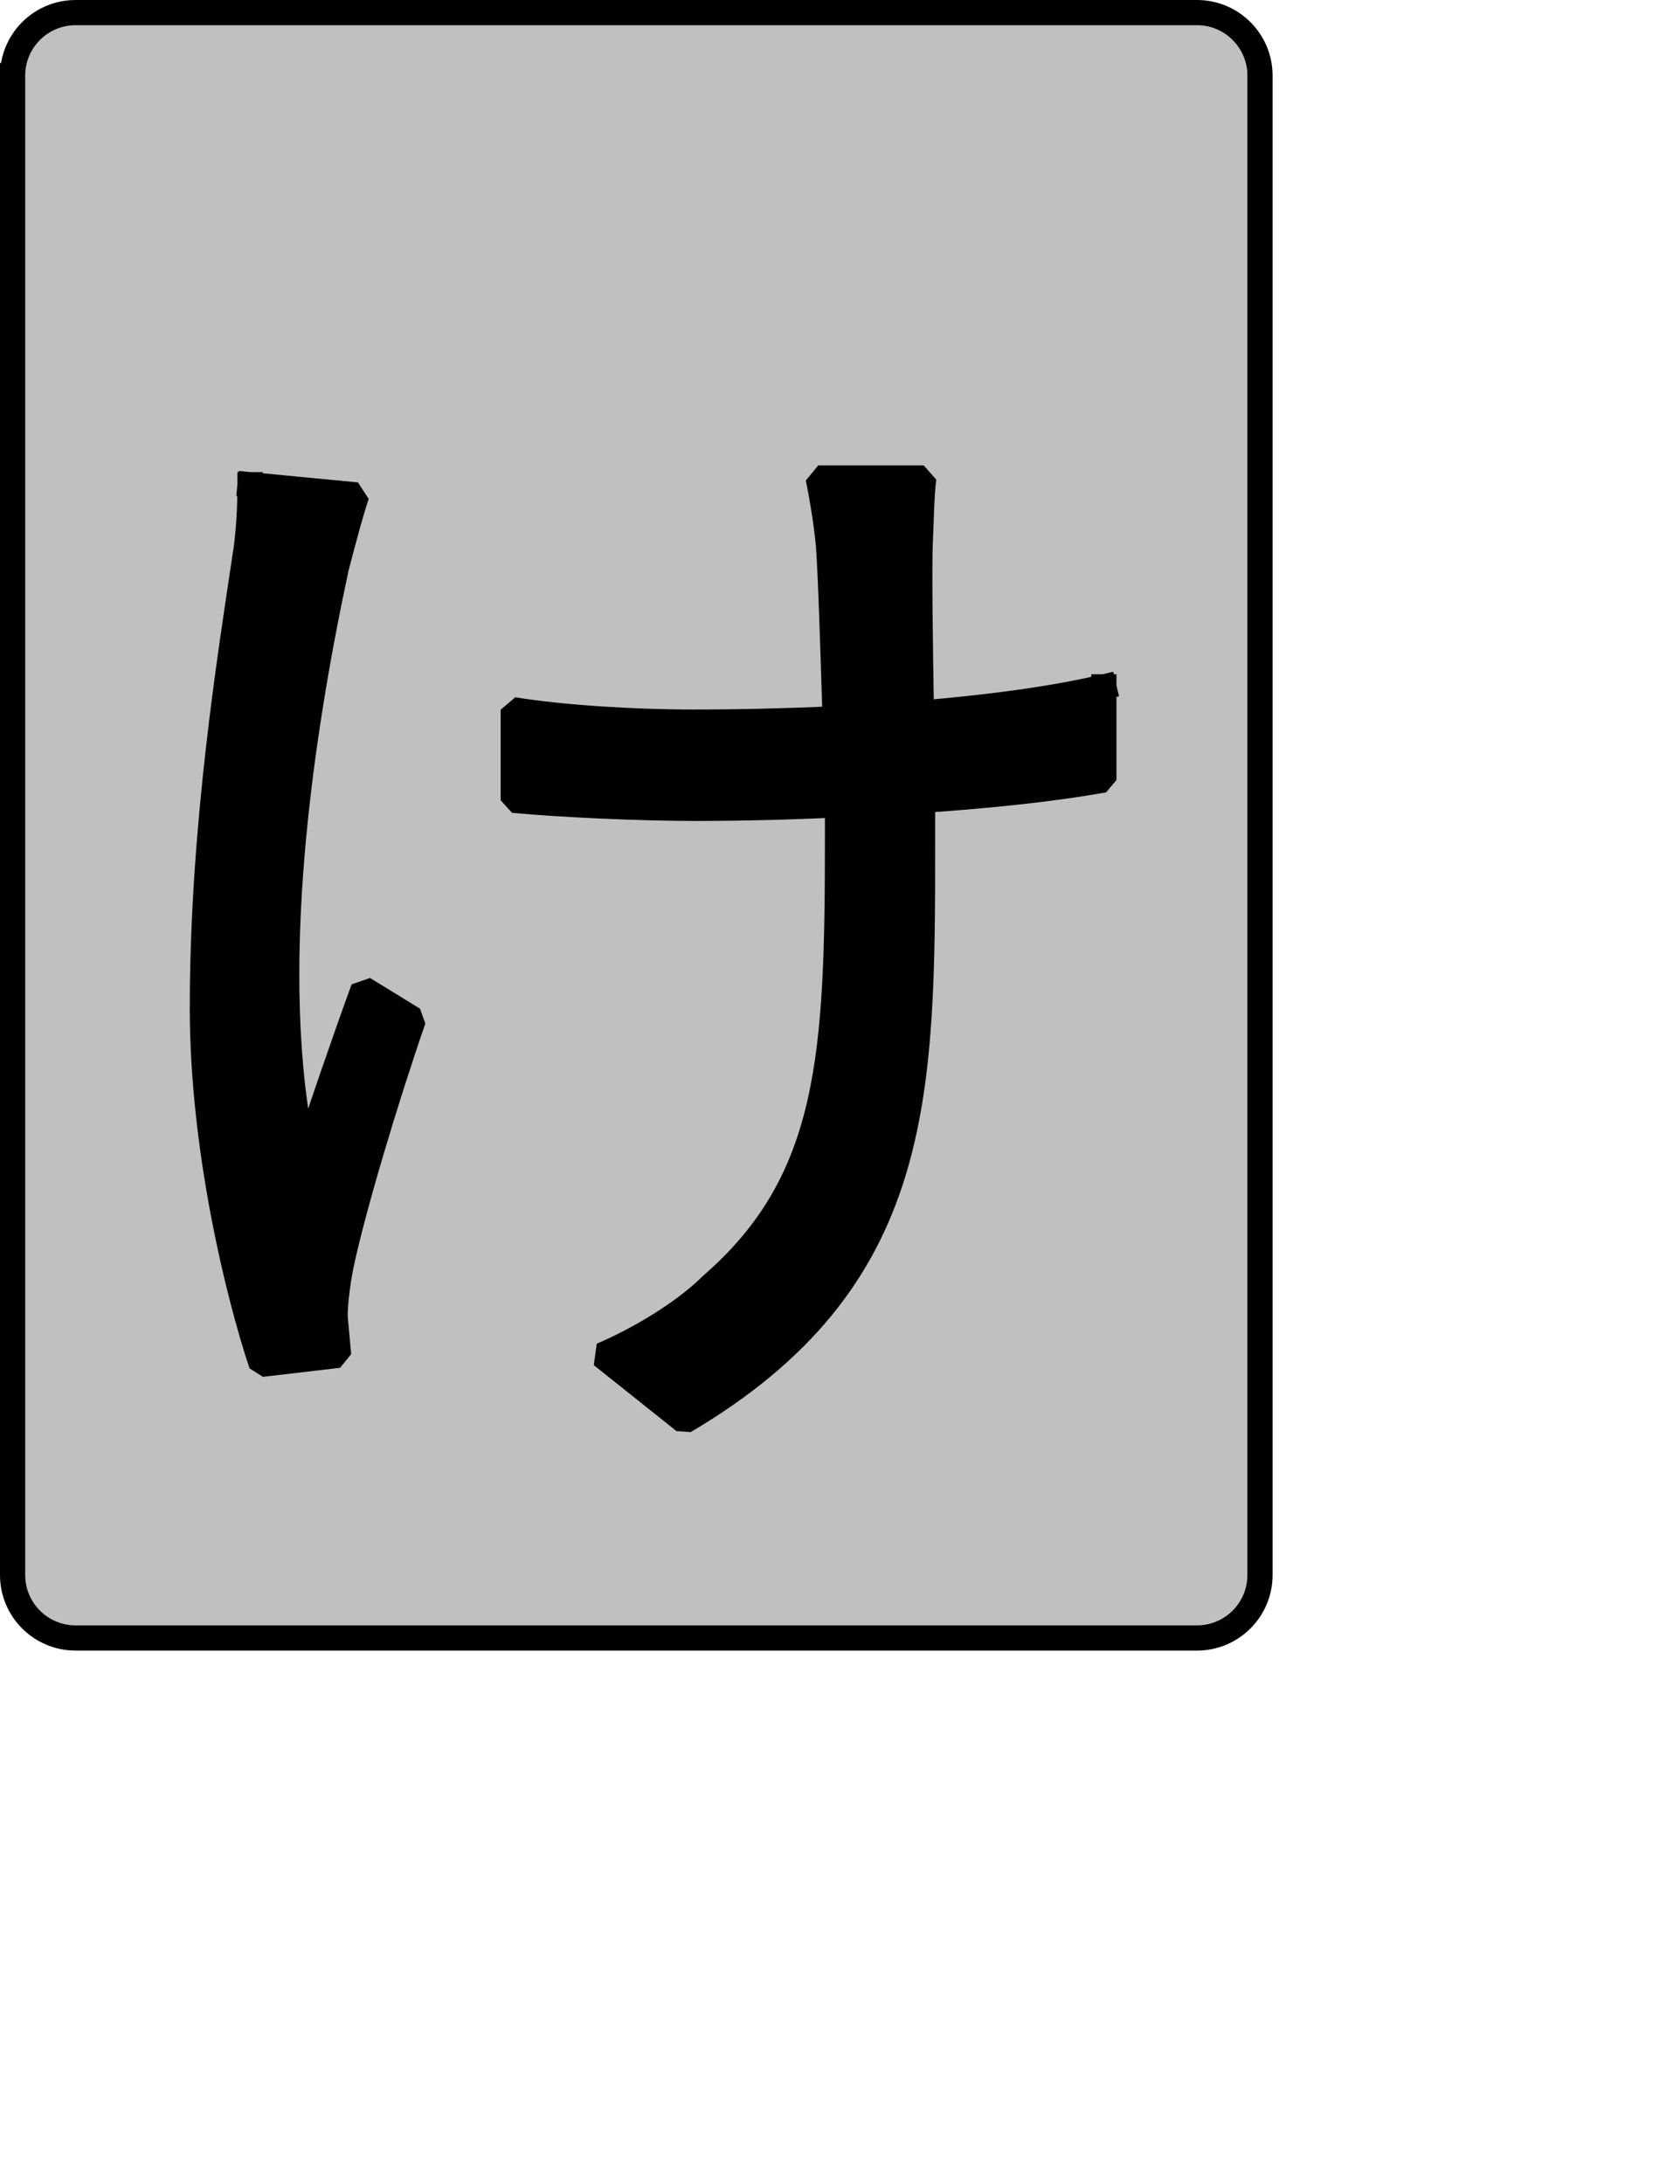 <?xml version="1.0" encoding="UTF-8" standalone="no"?>
<svg width="35.278mm" height="45.861mm"
 xmlns="http://www.w3.org/2000/svg" xmlns:xlink="http://www.w3.org/1999/xlink"  version="1.2" baseProfile="tiny">
<title>Qt SVG Document</title>
<desc>Generated with Qt</desc>
<defs>
</defs>
<g fill="none" stroke="black" stroke-width="1" fill-rule="evenodd" stroke-linecap="square" stroke-linejoin="bevel" >

<g fill="#c0c0c0" fill-opacity="1" stroke="none" transform="matrix(1,0,0,1,0,0)"
font-family="Noto Sans" font-size="10" font-weight="400" font-style="normal" 
>
<path vector-effect="none" fill-rule="evenodd" d="M1,6 C1,3.239 3.239,1 6,1 L95,1 C97.761,1 100,3.239 100,6 L100,125 C100,127.761 97.761,130 95,130 L6,130 C3.239,130 1,127.761 1,125 L1,6"/>
</g>

<g fill="none" stroke="#000000" stroke-opacity="1" stroke-width="2" stroke-linecap="square" stroke-linejoin="bevel" transform="matrix(1,0,0,1,0,0)"
font-family="Noto Sans" font-size="10" font-weight="400" font-style="normal" 
>
<path vector-effect="none" fill-rule="evenodd" d="M1,6 C1,3.239 3.239,1 6,1 L95,1 C97.761,1 100,3.239 100,6 L100,125 C100,127.761 97.761,130 95,130 L6,130 C3.239,130 1,127.761 1,125 L1,6"/>
</g>

<g fill="none" stroke="#000000" stroke-opacity="1" stroke-width="2" stroke-linecap="square" stroke-linejoin="bevel" transform="matrix(1,0,0,1,0,0)"
font-family="Noto Sans CJK JP" font-size="90" font-weight="400" font-style="normal" 
>
<path vector-effect="none" fill-rule="evenodd" d="M19.844,38.469 C19.844,40 19.766,42.344 19.406,44.422 C18.312,51.812 16.062,65.594 16.062,80 C16.062,91.266 18.953,102.891 20.75,108.281 L26.875,107.563 L26.594,104.5 C26.594,103.516 26.781,101.891 27.047,100.547 C27.953,96.125 30.656,87.125 32.812,80.906 L28.844,78.469 C27.234,82.891 25.422,88.203 24.172,91.984 C20.922,77.391 23.906,58.031 26.688,45.062 C27.141,43.344 27.766,40.906 28.312,39.281 L19.844,38.469 M87.609,54.516 C83.391,55.516 78.344,56.141 73.125,56.594 C73.031,51 72.953,45.141 73.031,43.156 C73.125,41.172 73.125,39.469 73.312,37.938 L64.938,37.938 C65.203,39.281 65.562,41.266 65.75,43.25 C65.922,45.5 66.109,51.453 66.281,57.047 C62.5,57.219 58.734,57.312 55.031,57.312 C50.266,57.312 44.594,56.953 40.734,56.328 L40.734,63.516 C44.594,63.875 50.891,64.156 55.125,64.156 C58.812,64.156 62.688,64.062 66.469,63.875 L66.469,66.5 C66.469,83.703 66.016,93.703 56.484,101.984 C54.234,104.234 50.531,106.391 47.75,107.563 L54.312,112.797 C73.219,101.625 73.219,87.125 73.219,66.594 L73.219,63.516 C78.531,63.156 83.562,62.625 87.609,61.906 L87.609,54.516"/>
</g>

<g fill="#000000" fill-opacity="1" stroke="none" transform="matrix(1,0,0,1,0,0)"
font-family="Noto Sans CJK JP" font-size="90" font-weight="400" font-style="normal" 
>
<path vector-effect="none" fill-rule="evenodd" d="M19.844,38.469 C19.844,40 19.766,42.344 19.406,44.422 C18.312,51.812 16.062,65.594 16.062,80 C16.062,91.266 18.953,102.891 20.75,108.281 L26.875,107.563 L26.594,104.5 C26.594,103.516 26.781,101.891 27.047,100.547 C27.953,96.125 30.656,87.125 32.812,80.906 L28.844,78.469 C27.234,82.891 25.422,88.203 24.172,91.984 C20.922,77.391 23.906,58.031 26.688,45.062 C27.141,43.344 27.766,40.906 28.312,39.281 L19.844,38.469 M87.609,54.516 C83.391,55.516 78.344,56.141 73.125,56.594 C73.031,51 72.953,45.141 73.031,43.156 C73.125,41.172 73.125,39.469 73.312,37.938 L64.938,37.938 C65.203,39.281 65.562,41.266 65.75,43.25 C65.922,45.5 66.109,51.453 66.281,57.047 C62.5,57.219 58.734,57.312 55.031,57.312 C50.266,57.312 44.594,56.953 40.734,56.328 L40.734,63.516 C44.594,63.875 50.891,64.156 55.125,64.156 C58.812,64.156 62.688,64.062 66.469,63.875 L66.469,66.5 C66.469,83.703 66.016,93.703 56.484,101.984 C54.234,104.234 50.531,106.391 47.75,107.563 L54.312,112.797 C73.219,101.625 73.219,87.125 73.219,66.594 L73.219,63.516 C78.531,63.156 83.562,62.625 87.609,61.906 L87.609,54.516"/>
</g>
</g>
</svg>
